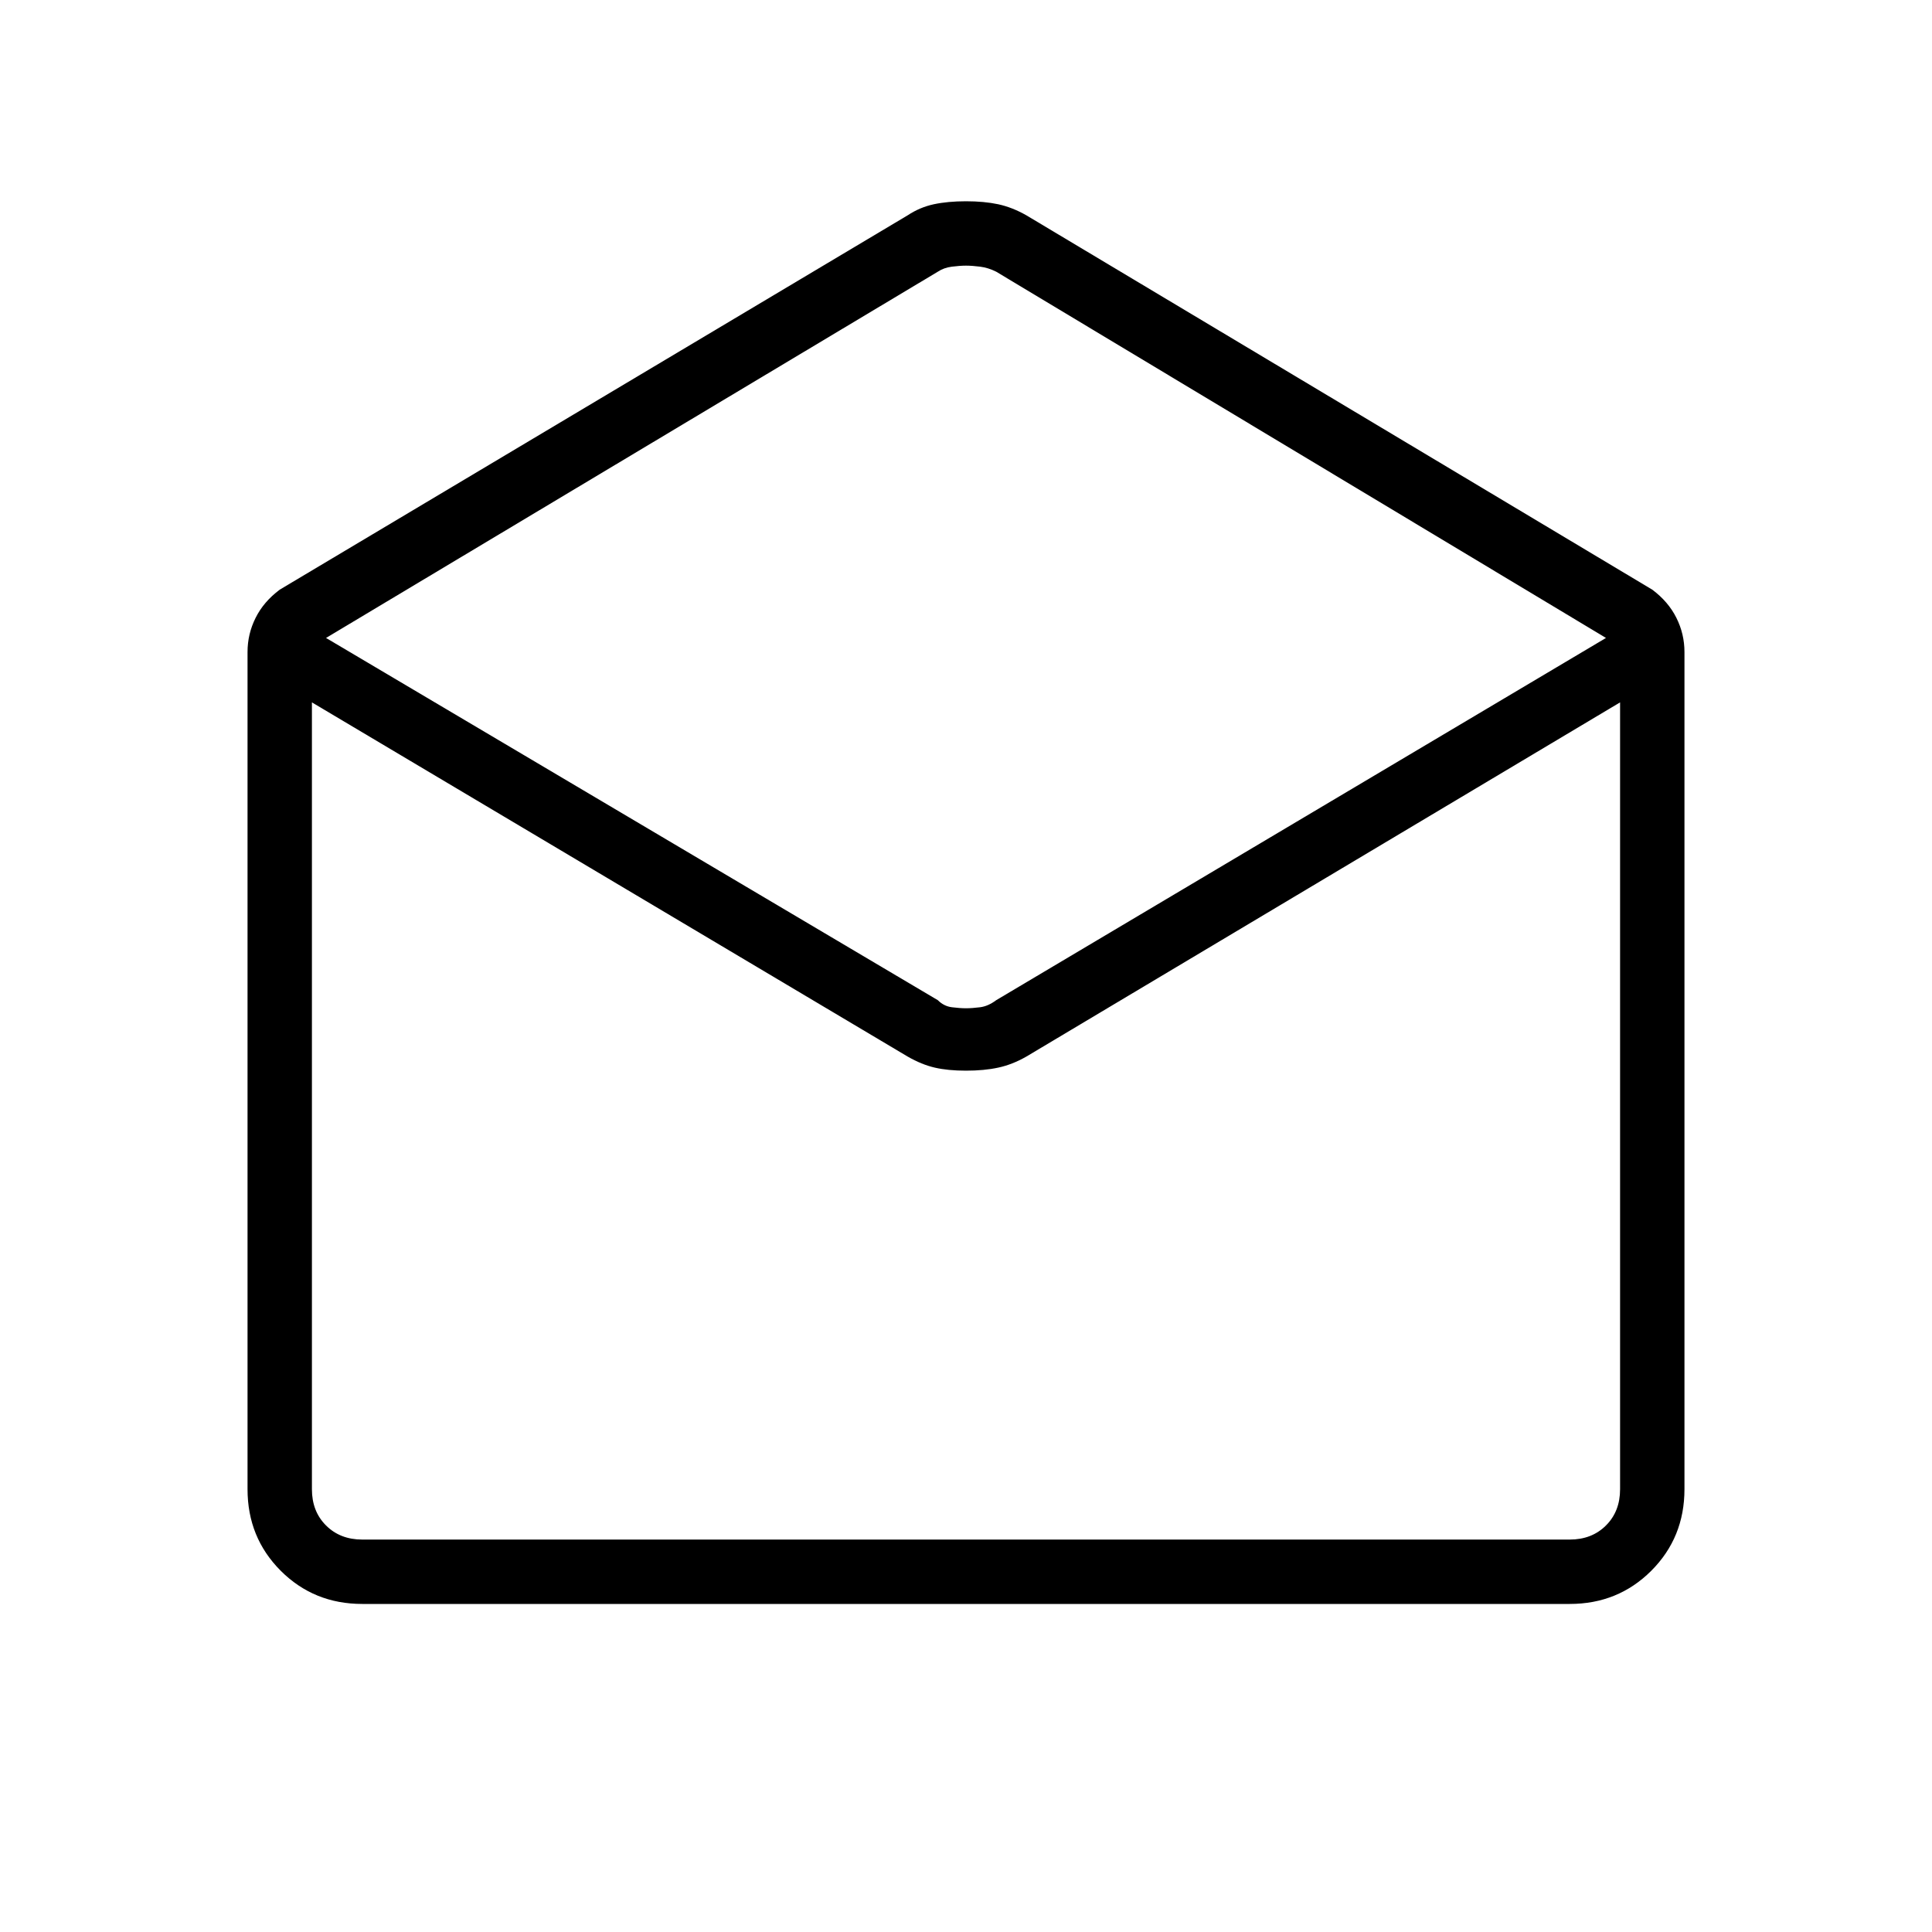 <svg xmlns="http://www.w3.org/2000/svg" height="40" width="40"><path d="M7.5 33.208Q6.5 33.208 5.812 32.521Q5.125 31.833 5.125 30.833V13.5Q5.125 13.125 5.292 12.792Q5.458 12.458 5.792 12.208L18.792 4.458Q19.042 4.292 19.333 4.229Q19.625 4.167 20 4.167Q20.375 4.167 20.667 4.229Q20.958 4.292 21.25 4.458L34.208 12.208Q34.542 12.458 34.708 12.792Q34.875 13.125 34.875 13.5V30.833Q34.875 31.833 34.188 32.521Q33.5 33.208 32.5 33.208ZM20 20.875Q20.125 20.875 20.292 20.854Q20.458 20.833 20.625 20.708L33.25 13.208L20.625 5.625Q20.458 5.542 20.292 5.521Q20.125 5.5 20 5.5Q19.875 5.5 19.708 5.521Q19.542 5.542 19.417 5.625L6.75 13.208L19.417 20.708Q19.542 20.833 19.708 20.854Q19.875 20.875 20 20.875ZM7.5 31.875H32.5Q32.958 31.875 33.25 31.583Q33.542 31.292 33.542 30.833V14.542L21.25 21.875Q20.958 22.042 20.667 22.104Q20.375 22.167 20 22.167Q19.625 22.167 19.354 22.104Q19.083 22.042 18.792 21.875L6.458 14.542V30.833Q6.458 31.292 6.75 31.583Q7.042 31.875 7.5 31.875ZM7.5 31.875Q7.042 31.875 6.75 31.875Q6.458 31.875 6.458 31.875H18.792Q19.042 31.875 19.333 31.875Q19.625 31.875 20 31.875Q20.375 31.875 20.667 31.875Q20.958 31.875 21.25 31.875H33.542Q33.542 31.875 33.25 31.875Q32.958 31.875 32.5 31.875Z"/></svg>